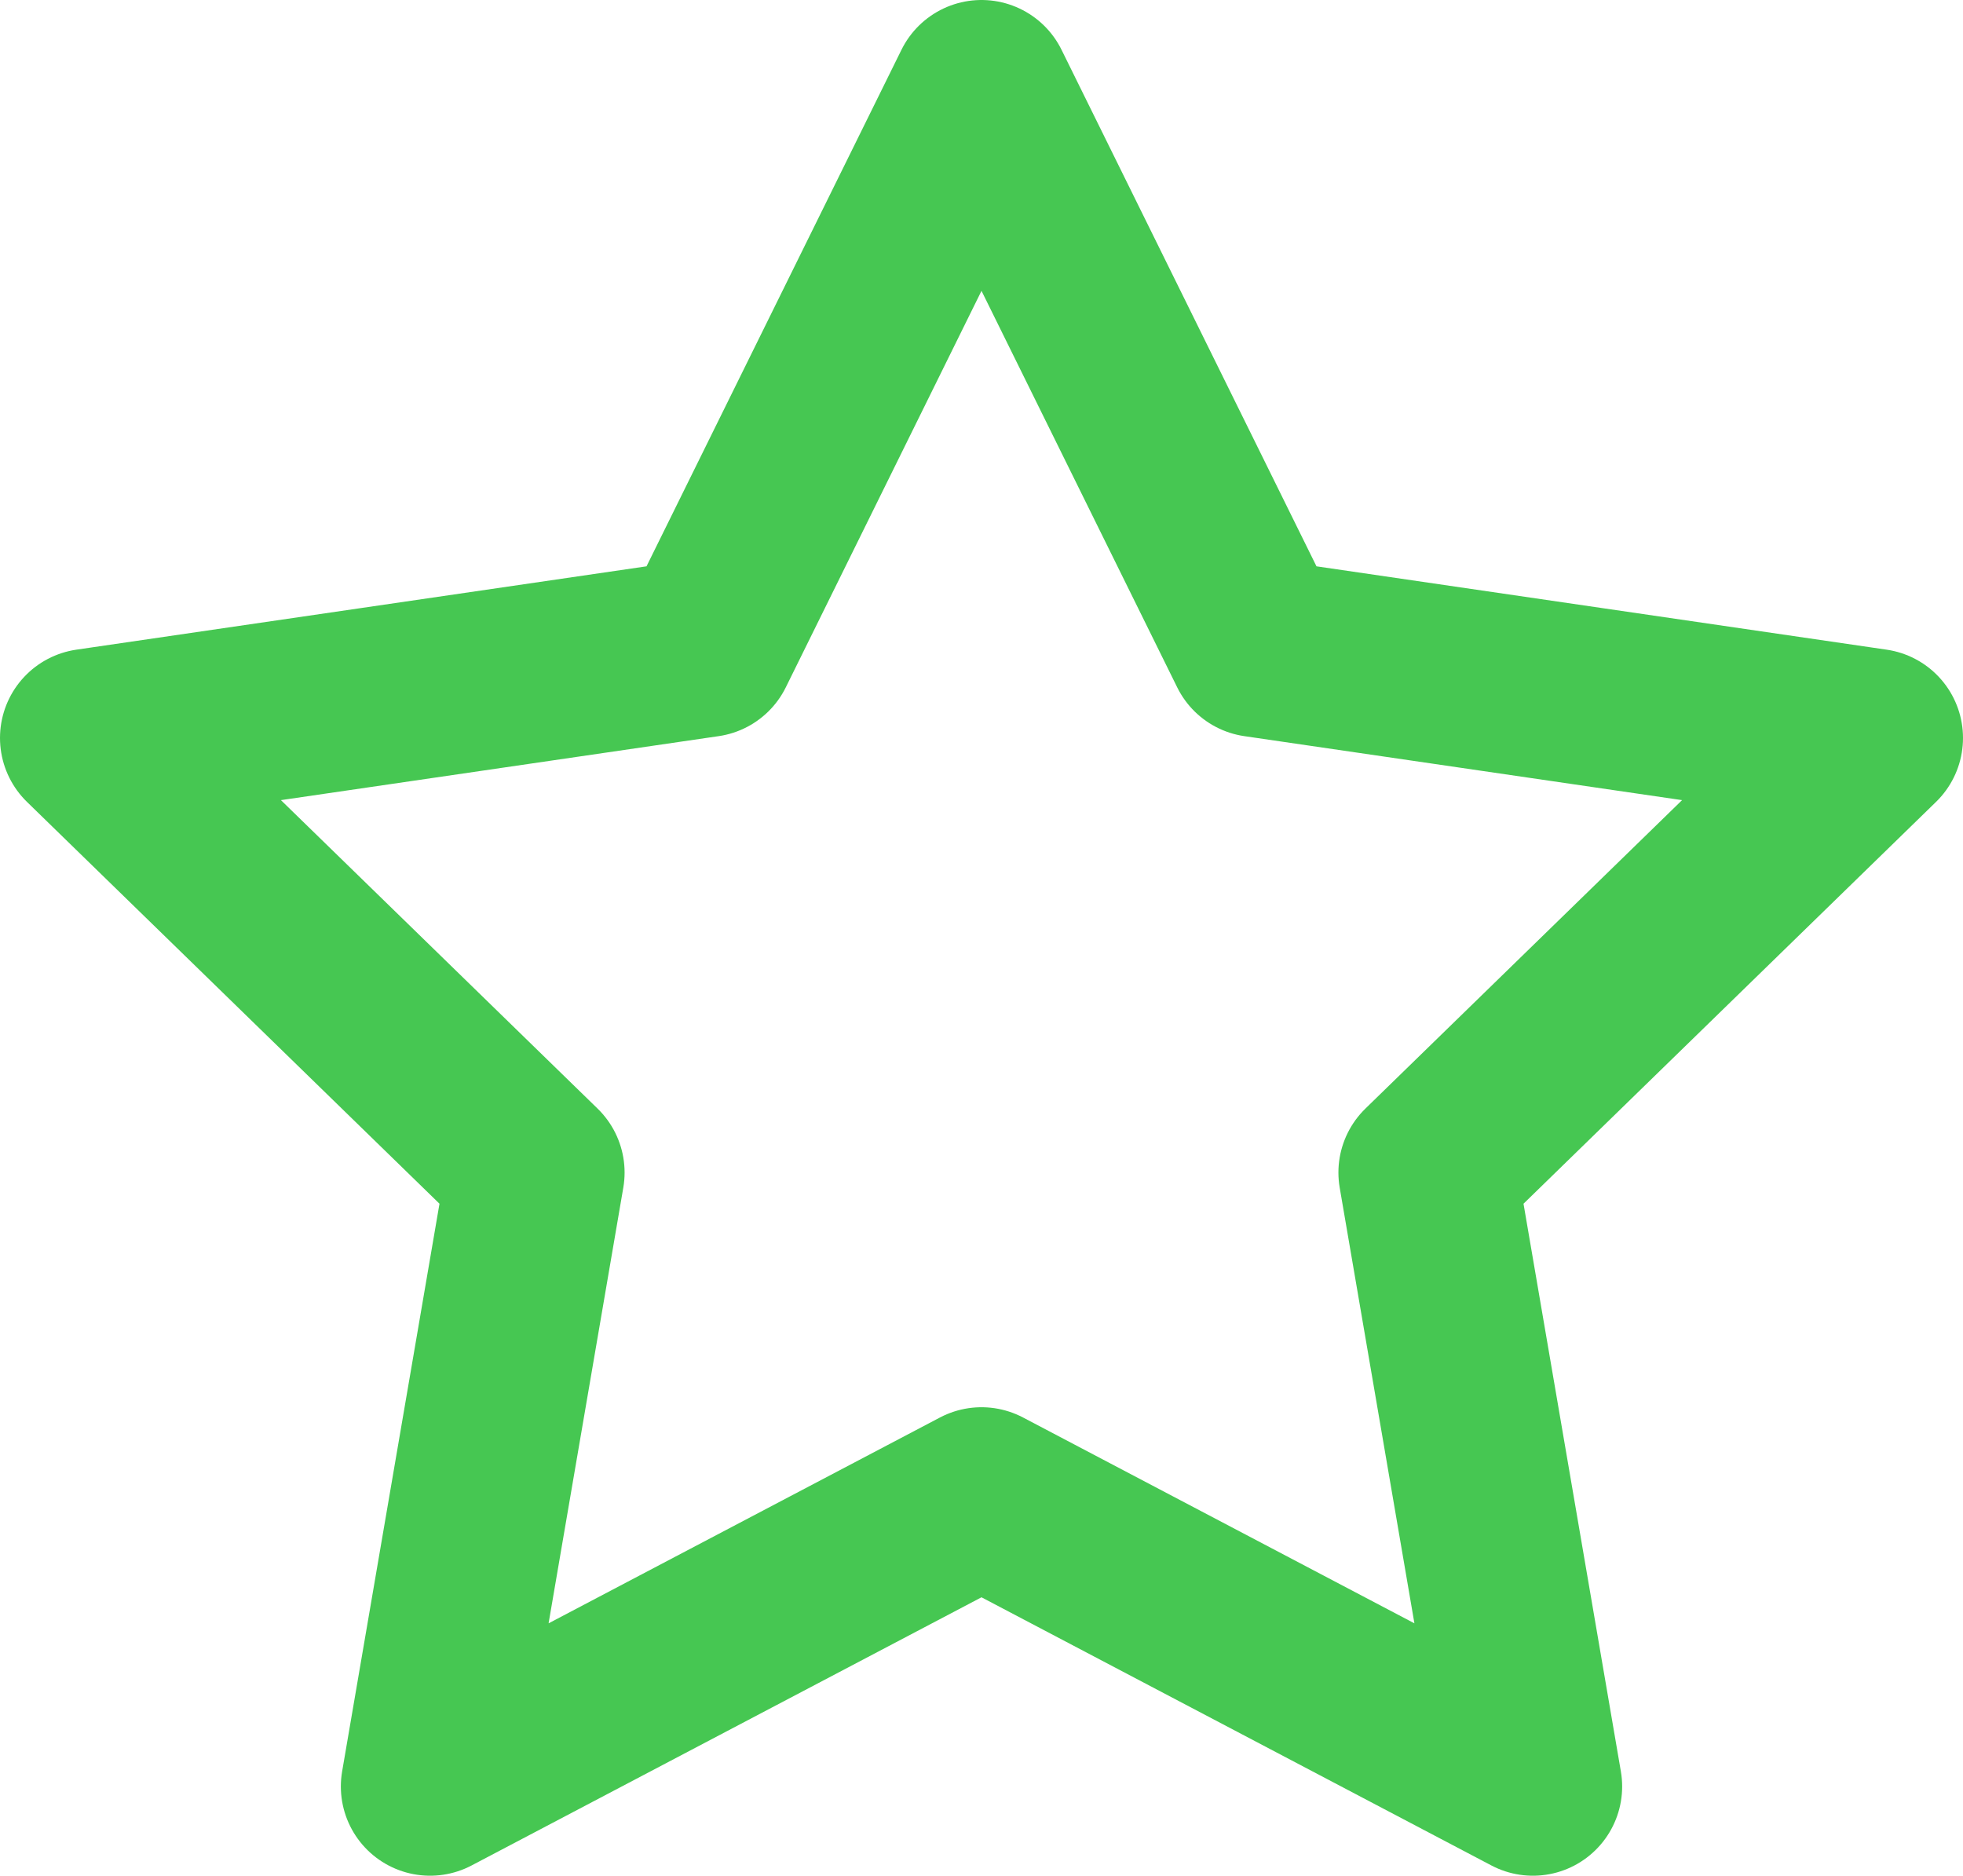 <svg xmlns="http://www.w3.org/2000/svg" width="22" height="21.02" viewBox="0 0 22 21.02">
  <path id="outline-star" d="M12,2l3.09,6.26L22,9.27l-5,4.87,1.18,6.88L12,17.77,5.82,21.02,7,14.14,2,9.27,8.91,8.26Z" transform="translate(-1 -1)" fill="none" stroke="#46c752" stroke-linecap="round" stroke-linejoin="round" stroke-width="2"/>
</svg>

